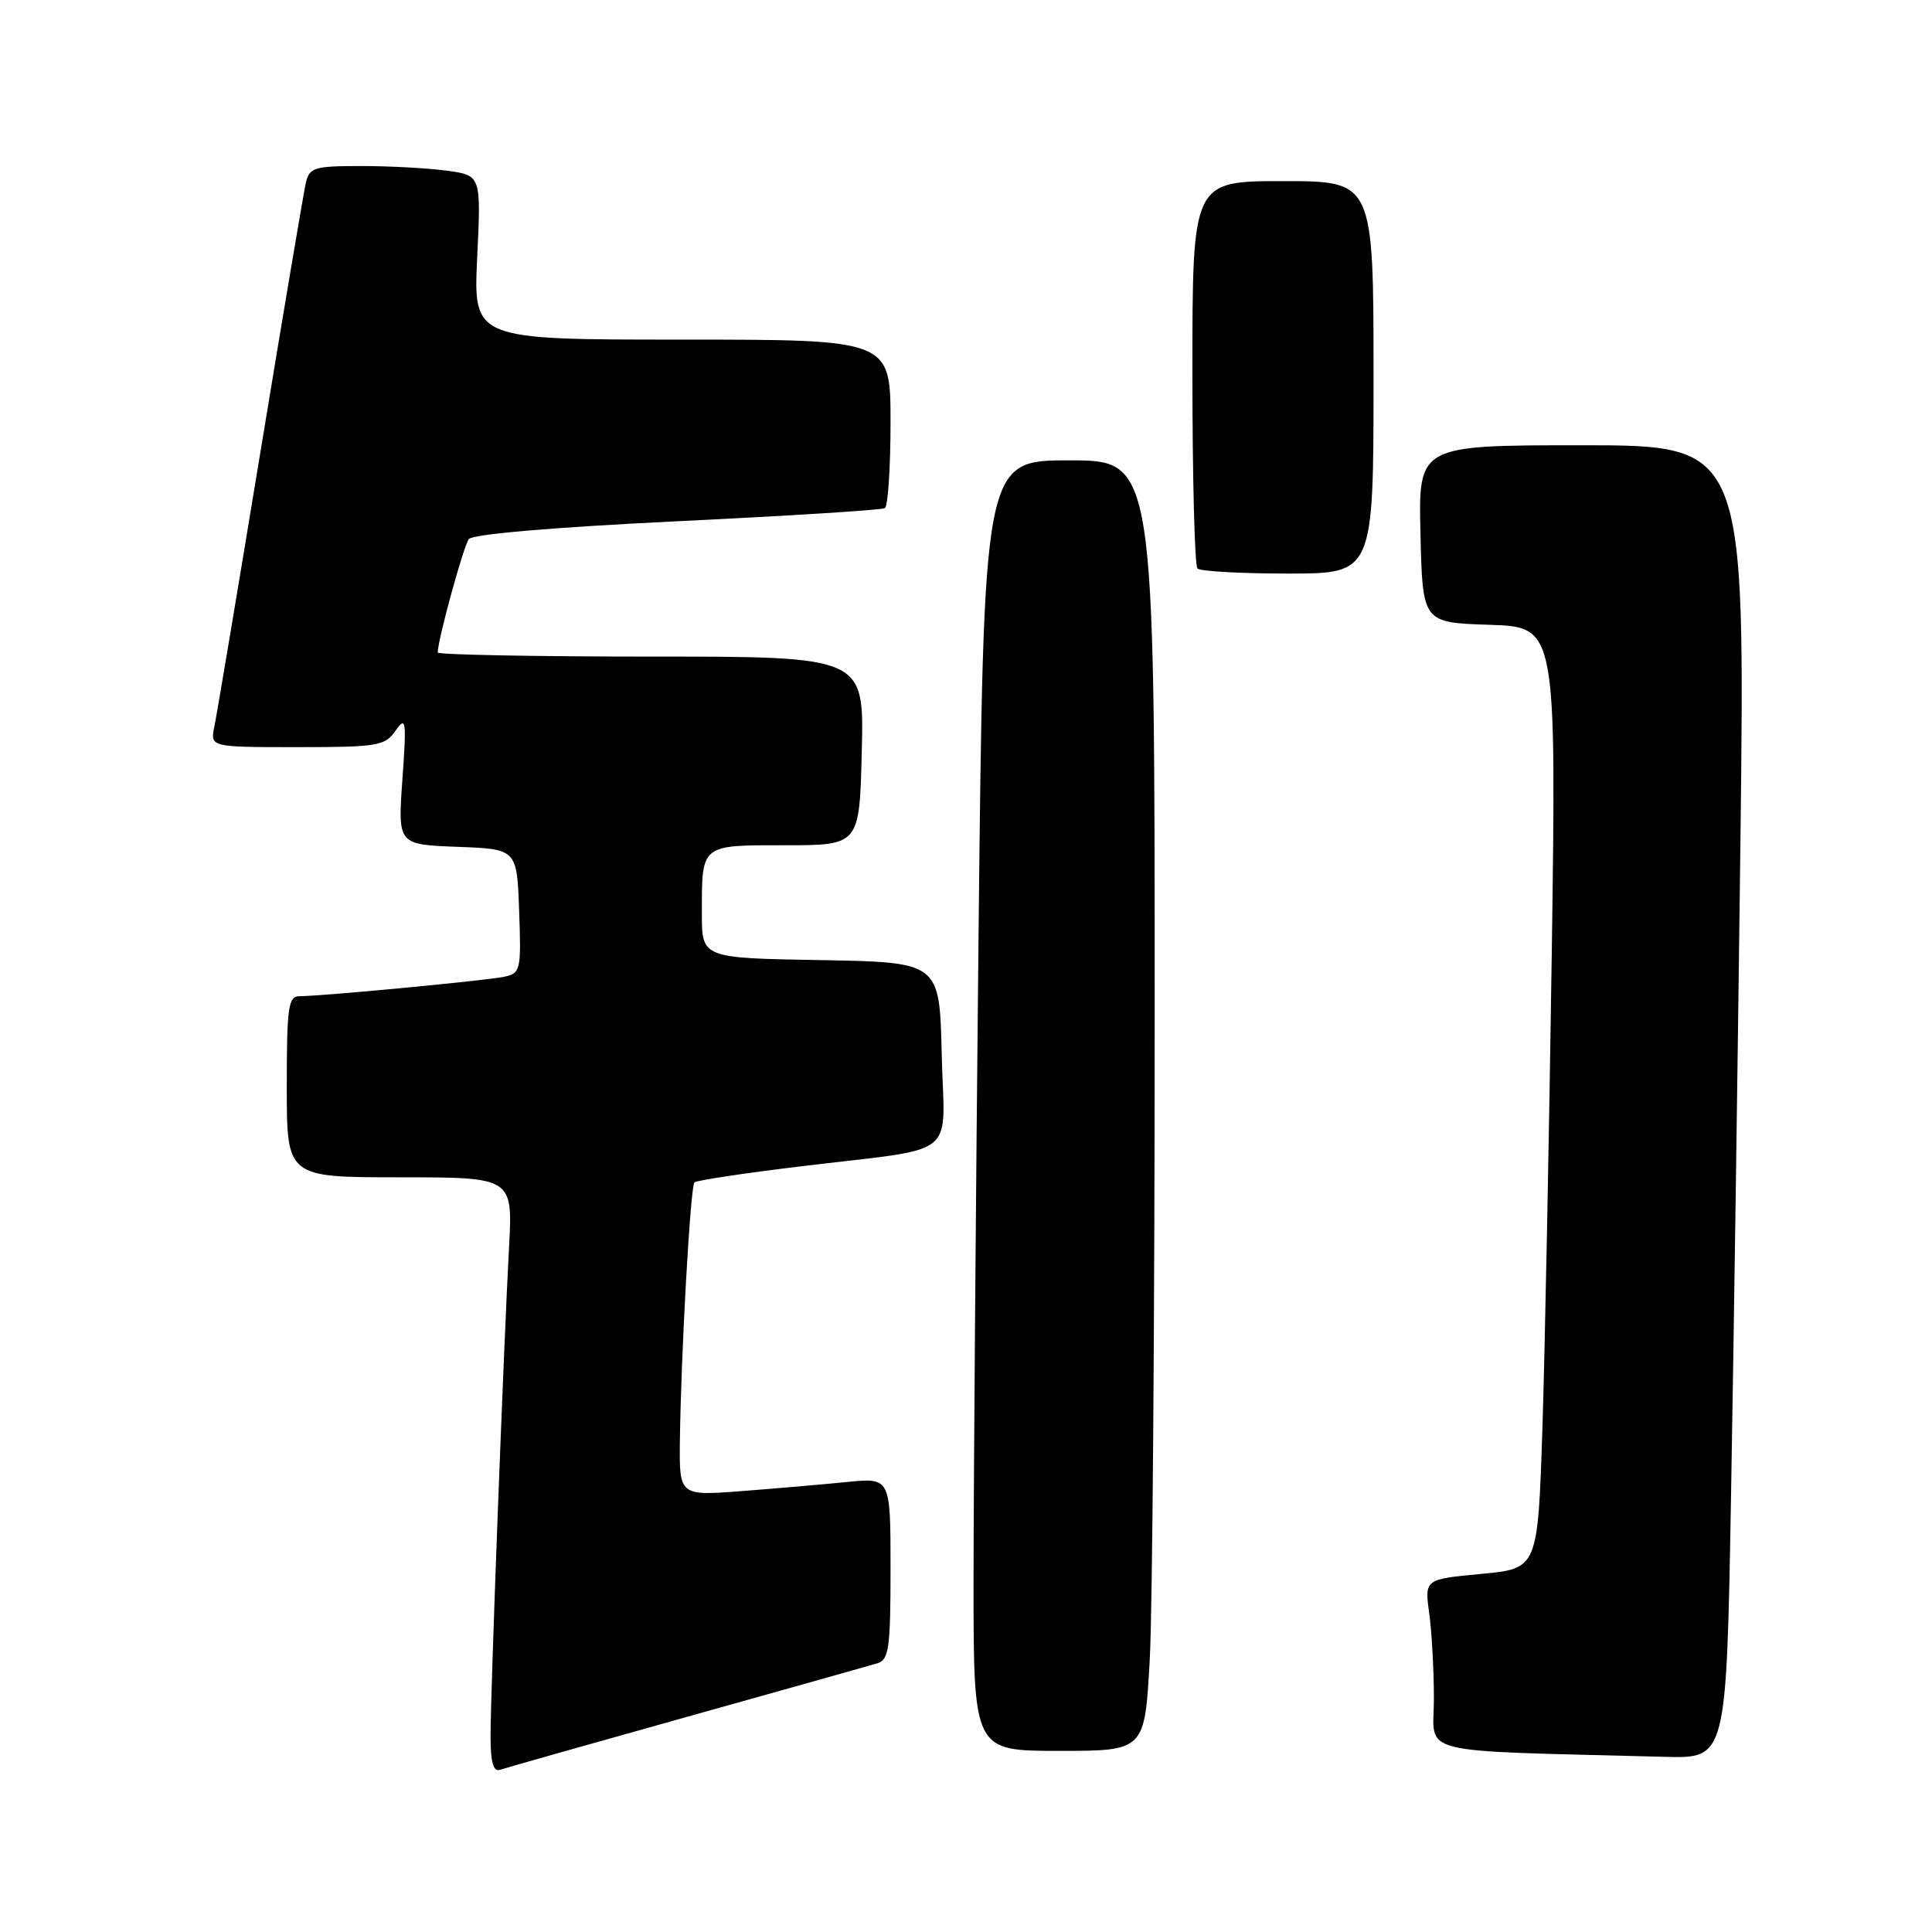 <?xml version="1.0" encoding="UTF-8" standalone="no"?>
<!DOCTYPE svg PUBLIC "-//W3C//DTD SVG 1.1//EN" "http://www.w3.org/Graphics/SVG/1.1/DTD/svg11.dtd" >
<svg xmlns="http://www.w3.org/2000/svg" xmlns:xlink="http://www.w3.org/1999/xlink" version="1.1" viewBox="0 0 256 256">
 <g >
 <path fill="currentColor"
d=" M 91.00 227.50 C 103.93 223.88 115.29 220.69 116.25 220.40 C 117.79 219.93 118.00 218.42 118.00 207.83 C 118.00 195.80 118.00 195.80 112.25 196.37 C 109.09 196.69 102.79 197.23 98.25 197.58 C 90.00 198.21 90.00 198.21 90.09 190.85 C 90.24 179.32 91.48 157.18 92.02 156.67 C 92.28 156.41 98.58 155.46 106.00 154.56 C 127.50 151.94 125.11 153.83 124.78 139.66 C 124.50 127.50 124.50 127.50 108.75 127.22 C 93.00 126.95 93.00 126.95 93.00 121.06 C 93.00 111.81 92.77 112.00 104.05 112.00 C 113.89 112.00 113.89 112.00 114.19 99.50 C 114.50 87.00 114.50 87.00 86.25 87.00 C 70.71 87.00 58.00 86.75 58.00 86.46 C 58.00 84.81 61.42 72.34 62.12 71.43 C 62.62 70.78 73.42 69.86 89.72 69.07 C 104.45 68.36 116.84 67.58 117.25 67.33 C 117.66 67.09 118.00 61.96 118.00 55.94 C 118.00 45.00 118.00 45.00 90.36 45.00 C 62.72 45.00 62.72 45.00 63.23 34.12 C 63.75 23.24 63.75 23.24 59.23 22.62 C 56.75 22.28 51.64 22.00 47.88 22.00 C 41.60 22.00 41.00 22.19 40.52 24.25 C 40.24 25.49 37.52 41.57 34.49 60.00 C 31.46 78.43 28.72 94.74 28.41 96.25 C 27.84 99.00 27.84 99.00 39.36 99.00 C 50.05 99.00 51.00 98.84 52.41 96.83 C 53.80 94.84 53.88 95.38 53.32 103.29 C 52.71 111.91 52.71 111.91 60.60 112.21 C 68.50 112.50 68.50 112.50 68.79 120.72 C 69.07 128.59 68.98 128.96 66.79 129.43 C 64.40 129.93 42.65 132.00 39.70 132.00 C 38.20 132.00 38.00 133.38 38.00 144.00 C 38.00 156.00 38.00 156.00 52.97 156.00 C 67.95 156.00 67.95 156.00 67.45 165.25 C 66.72 178.92 65.00 224.29 65.00 230.00 C 65.00 233.51 65.36 234.81 66.25 234.51 C 66.94 234.27 78.07 231.12 91.00 227.50 Z  M 229.37 198.25 C 229.71 179.14 230.27 139.99 230.62 111.25 C 231.24 59.00 231.24 59.00 209.59 59.00 C 187.94 59.00 187.94 59.00 188.22 70.75 C 188.50 82.50 188.50 82.50 197.37 82.79 C 206.23 83.08 206.23 83.08 205.61 126.79 C 205.26 150.83 204.71 178.90 204.38 189.18 C 203.77 207.85 203.77 207.85 196.27 208.55 C 188.76 209.26 188.76 209.26 189.38 213.77 C 189.72 216.25 190.00 221.35 190.00 225.11 C 190.00 232.68 186.87 231.90 220.63 232.79 C 228.76 233.00 228.76 233.00 229.37 198.25 Z  M 152.35 219.84 C 152.71 213.16 153.00 174.68 153.00 134.34 C 153.00 61.00 153.00 61.00 141.66 61.00 C 130.33 61.00 130.33 61.00 129.66 124.16 C 129.30 158.91 129.00 197.38 129.00 209.66 C 129.00 232.00 129.00 232.00 140.35 232.00 C 151.69 232.00 151.69 232.00 152.35 219.84 Z  M 182.00 50.00 C 182.00 24.00 182.00 24.00 170.00 24.00 C 158.00 24.00 158.00 24.00 158.00 49.33 C 158.00 63.27 158.30 74.97 158.67 75.33 C 159.03 75.70 164.43 76.00 170.67 76.00 C 182.00 76.00 182.00 76.00 182.00 50.00 Z "/>
</g>
</svg>